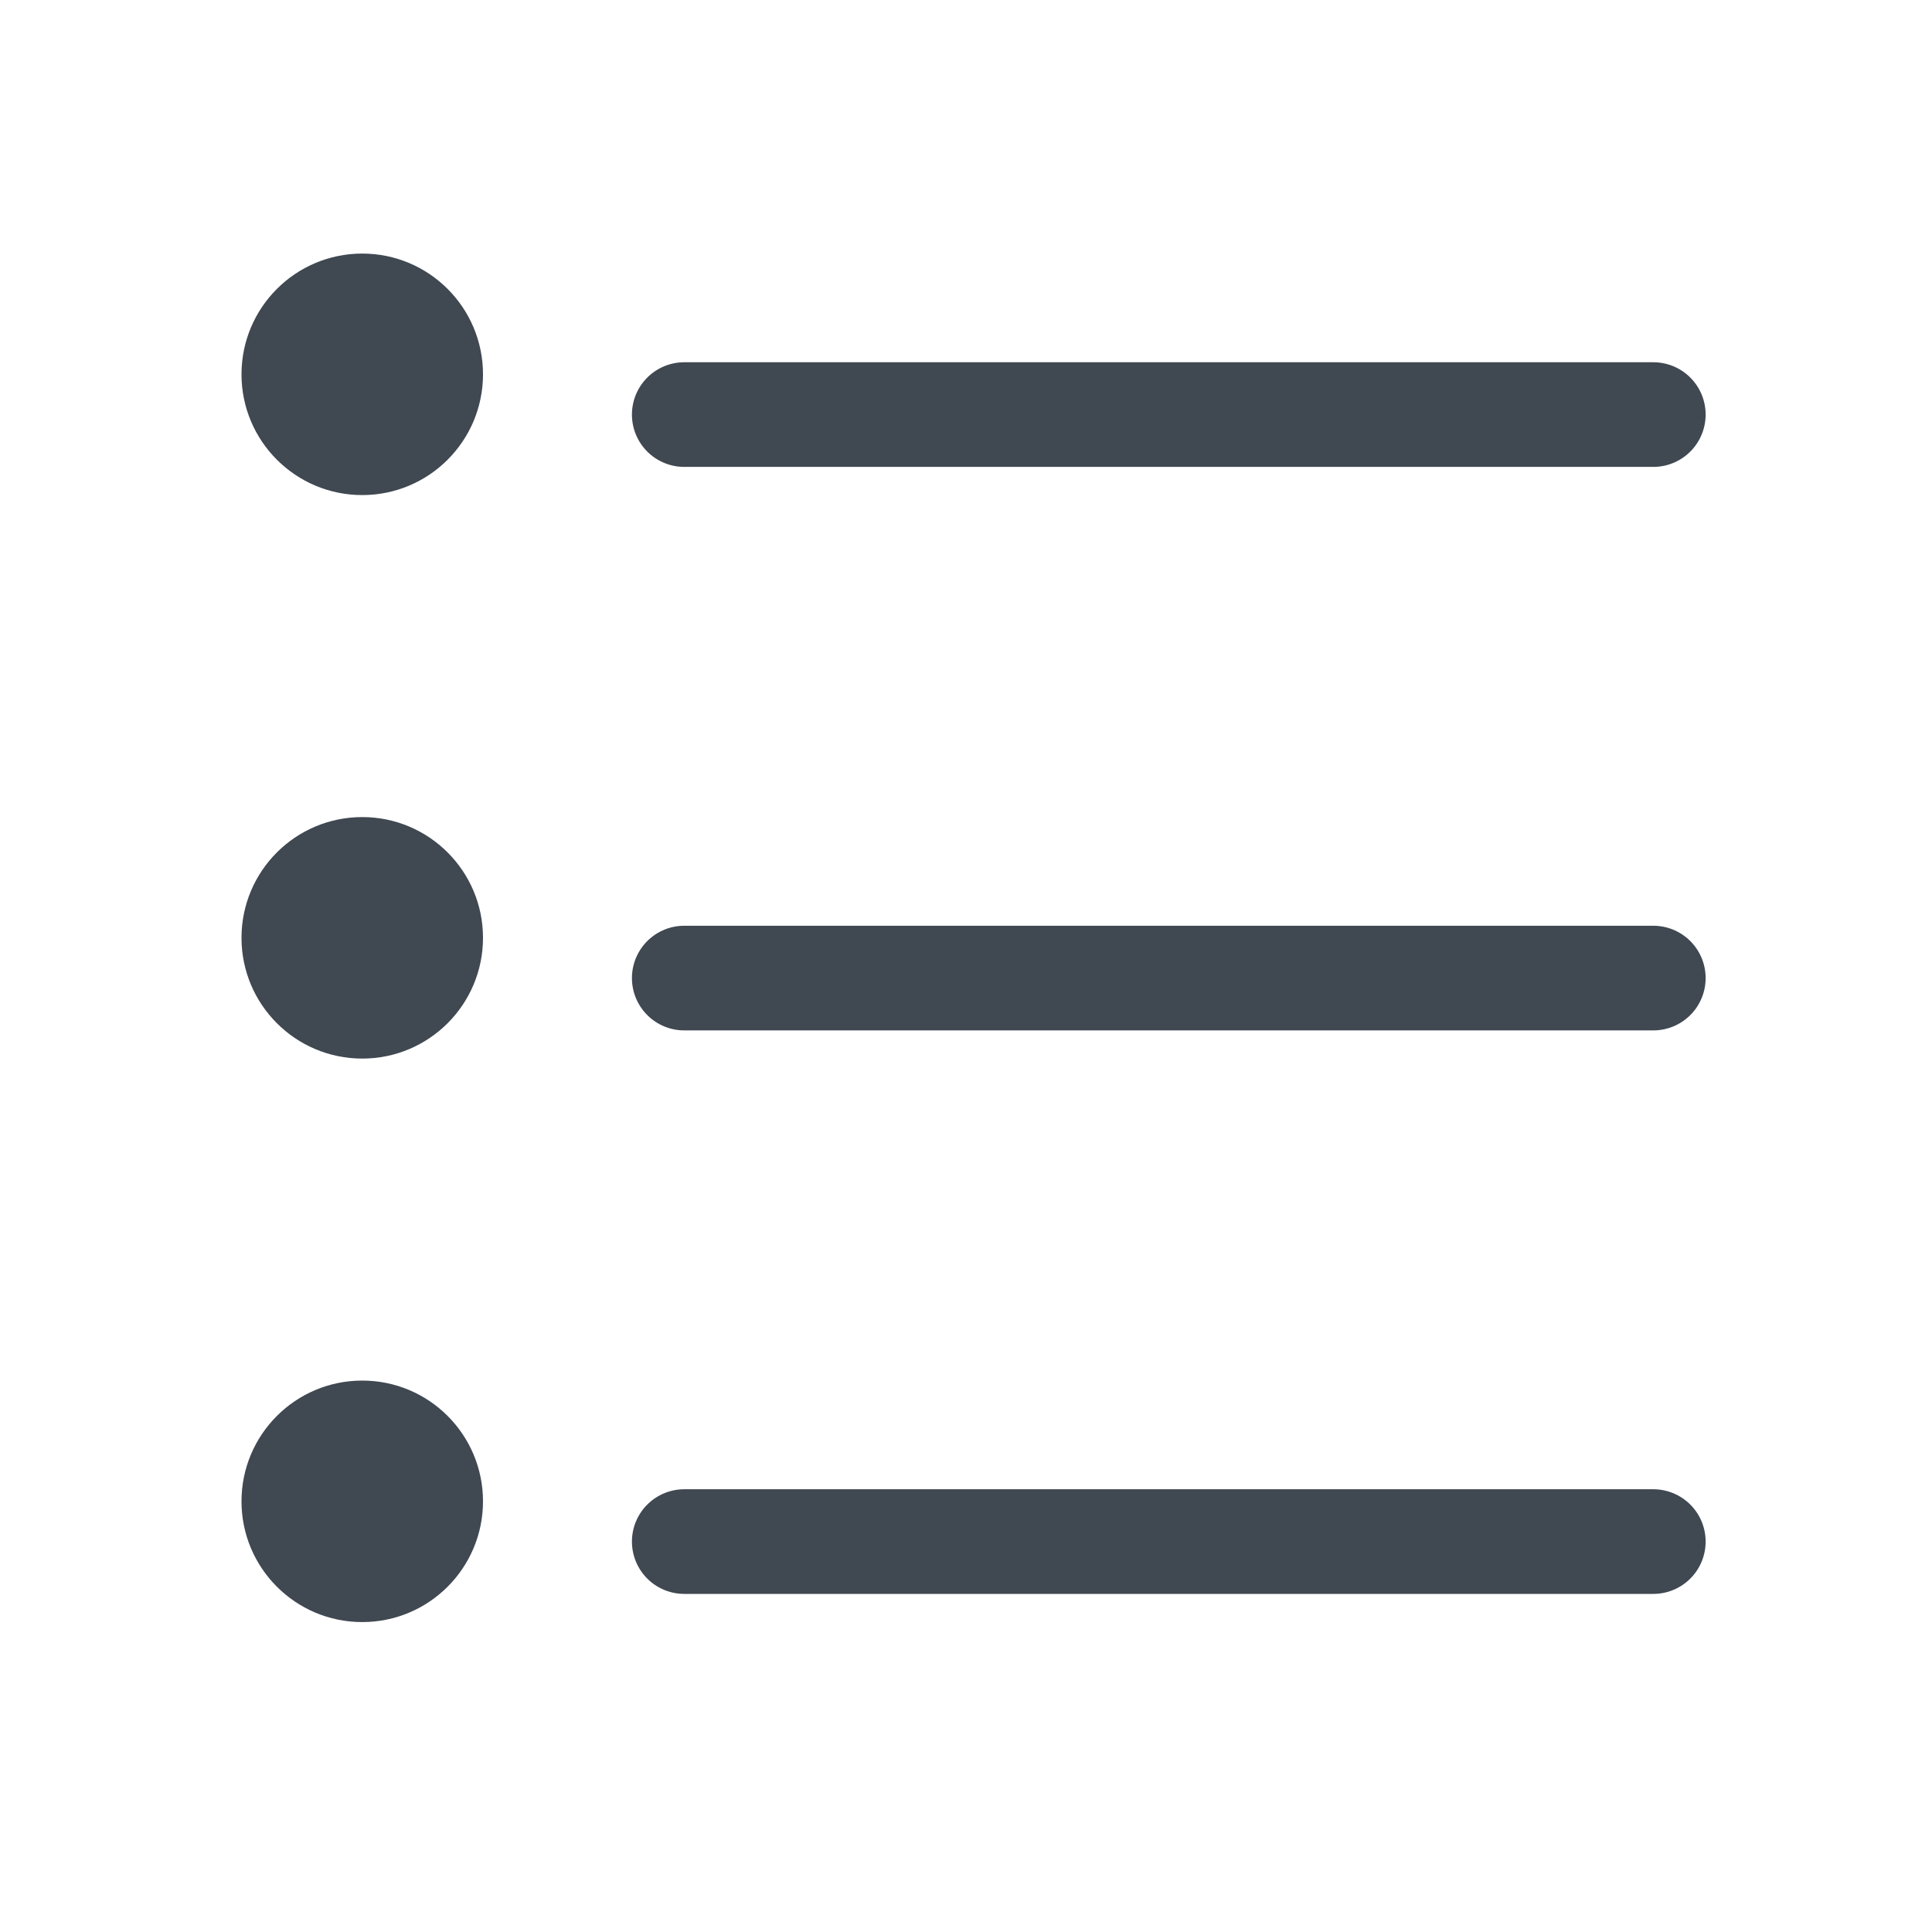 <svg xmlns="http://www.w3.org/2000/svg" width="24" height="24" viewBox="0 0 24 24">
    <g fill="none" fill-rule="evenodd" transform="translate(3 3)">
        <circle cx="1.5" cy="1.65" r="1.5" fill="#404852"/>
        <path stroke="#404852" stroke-linecap="round" stroke-linejoin="round" stroke-width="1.3" d="M5.5 2.15h12.038"/>
        <circle cx="1.5" cy="8.65" r="1.5" fill="#404852"/>
        <path stroke="#404852" stroke-linecap="round" stroke-linejoin="round" stroke-width="1.3" d="M5.5 9.15h12.038"/>
        <circle cx="1.5" cy="15.65" r="1.5" fill="#404852"/>
        <path stroke="#404852" stroke-linecap="round" stroke-linejoin="round" stroke-width="1.3" d="M5.5 16.15h12.038"/>
    </g>
</svg>
